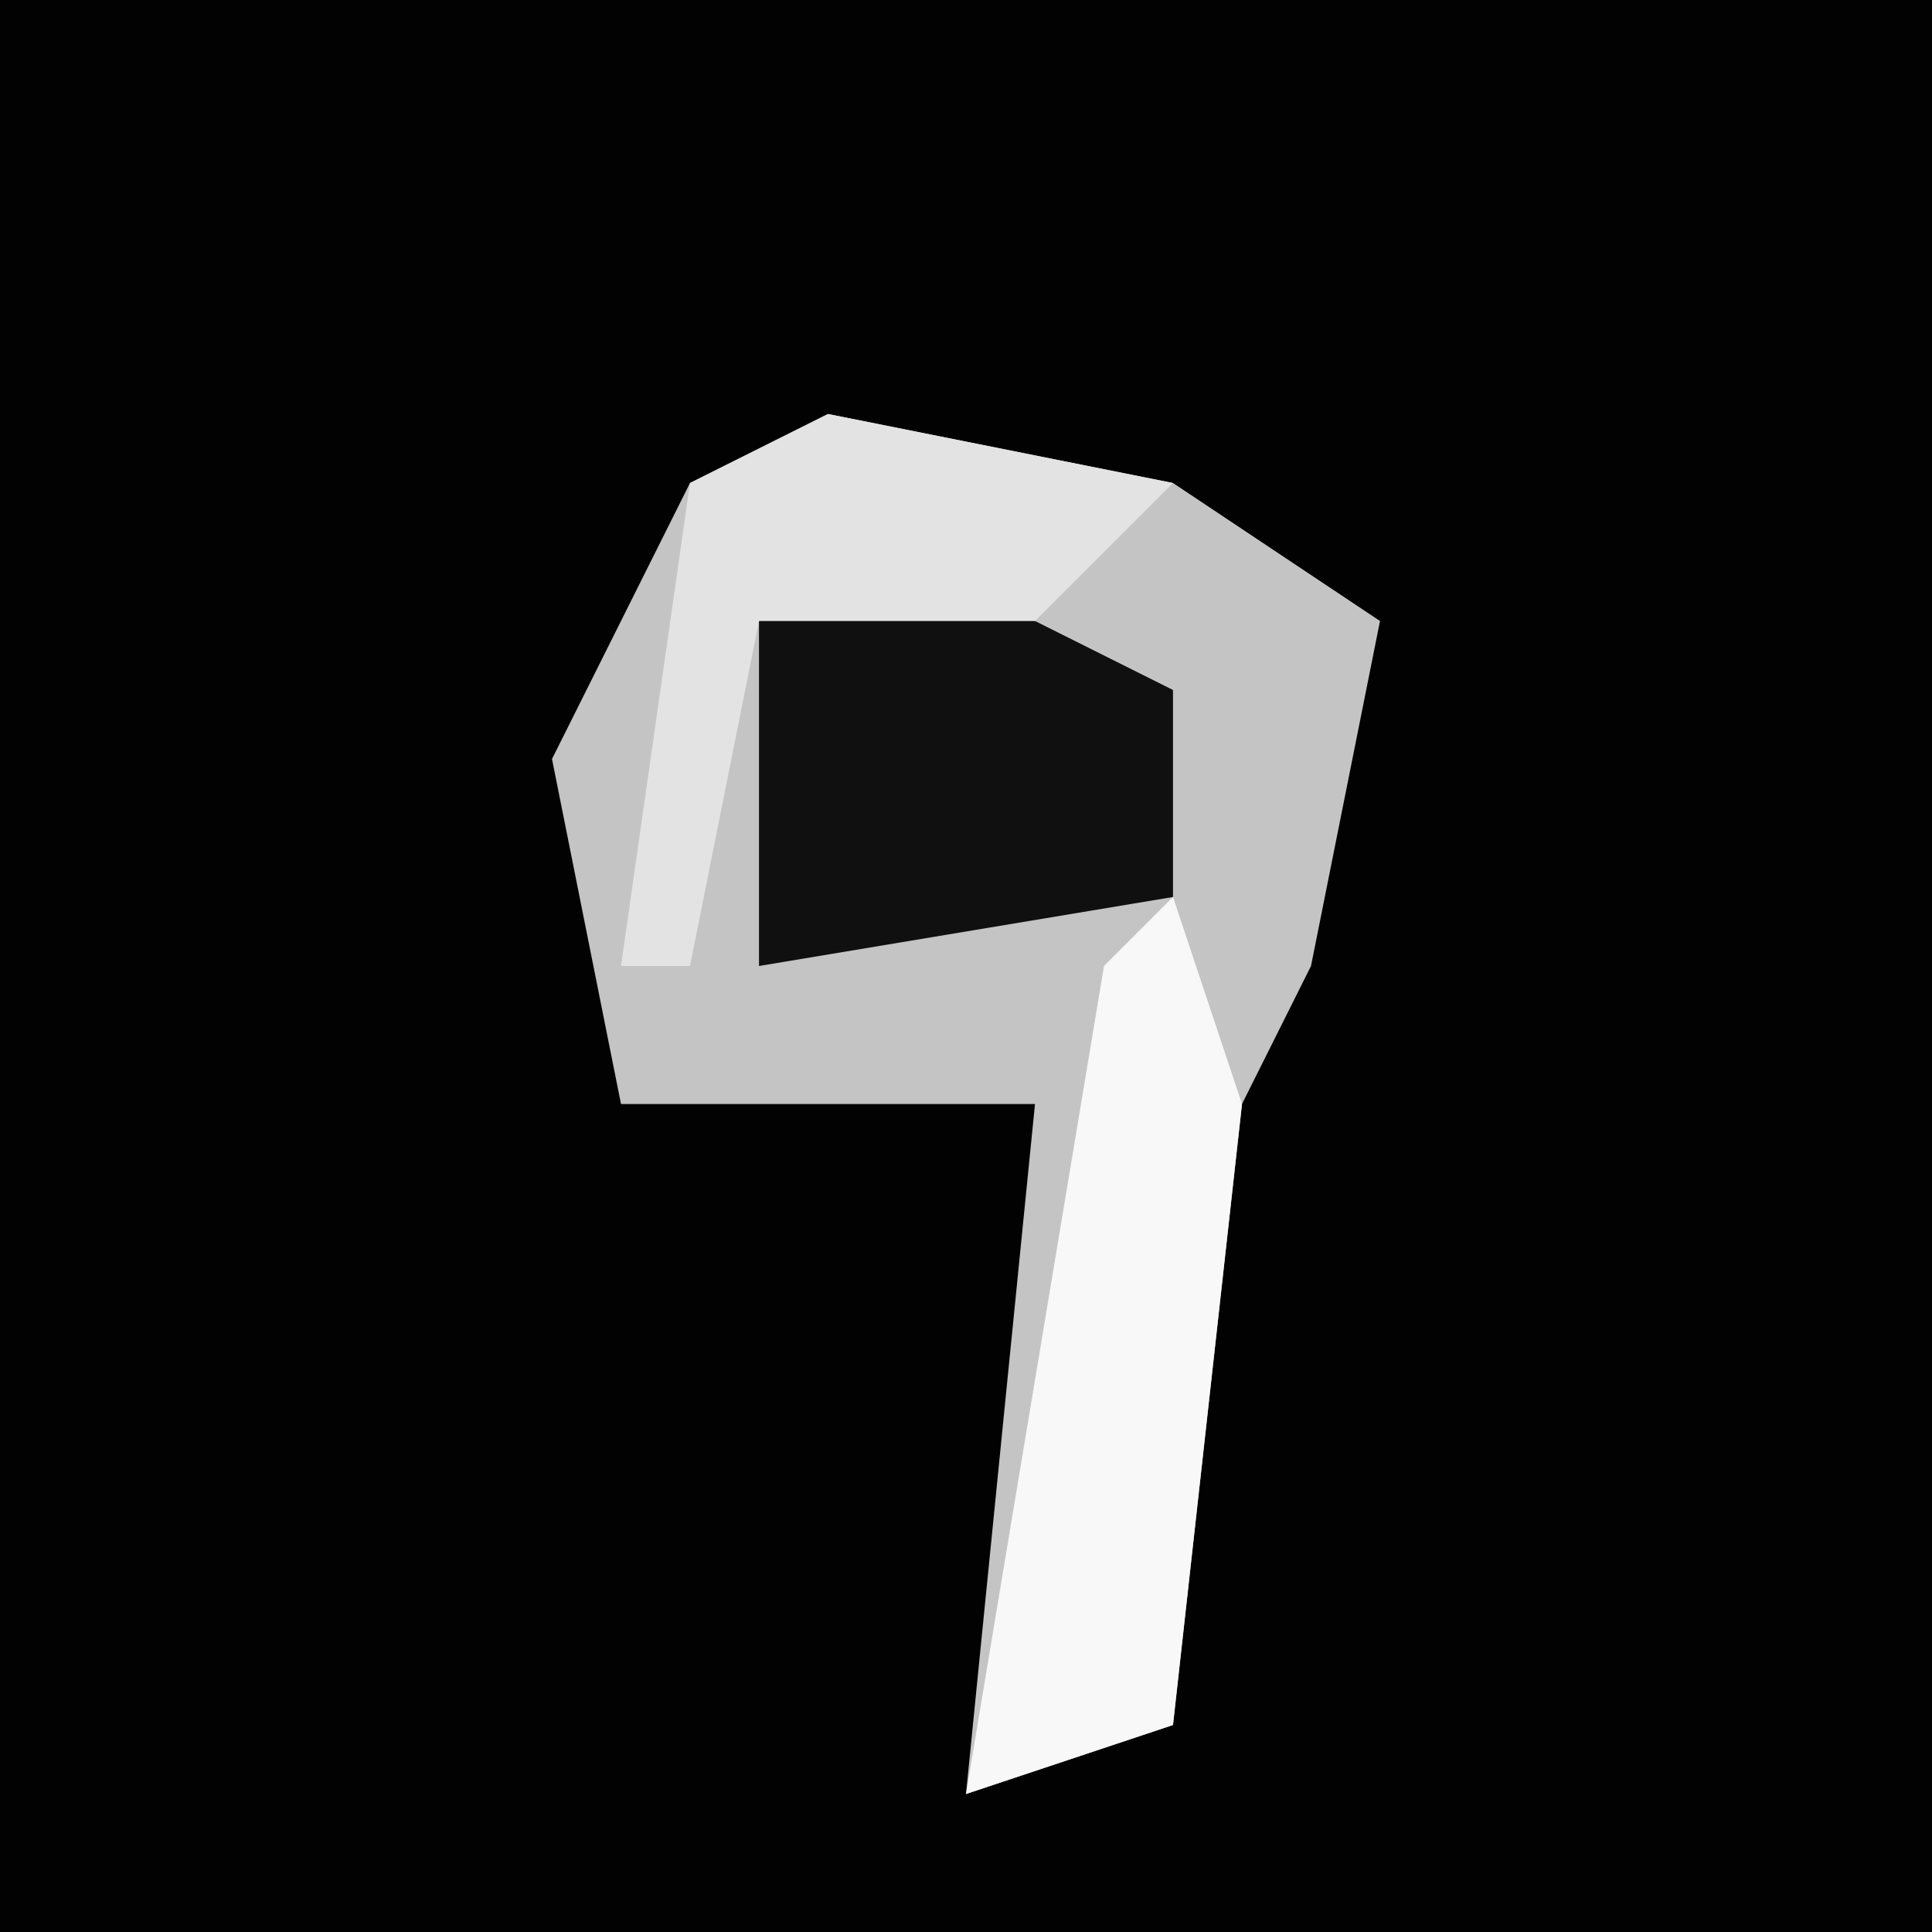 <?xml version="1.0" encoding="UTF-8"?>
<svg version="1.1" xmlns="http://www.w3.org/2000/svg" width="28" height="28">
<path d="M0,0 L28,0 L28,28 L0,28 Z " fill="#020202" transform="translate(0,0)"/>
<path d="M0,0 L5,1 L8,3 L7,8 L6,10 L5,19 L2,20 L3,10 L-3,10 L-4,5 L-2,1 Z " fill="#C4C4C4" transform="translate(12,6)"/>
<path d="M0,0 L4,2 L4,5 L-2,6 L-2,1 Z " fill="#101010" transform="translate(13,8)"/>
<path d="M0,0 L1,3 L0,12 L-3,13 L-1,1 Z " fill="#F8F8F8" transform="translate(17,13)"/>
<path d="M0,0 L5,1 L3,3 L-1,3 L-2,8 L-3,8 L-2,1 Z " fill="#E3E3E3" transform="translate(12,6)"/>
</svg>

